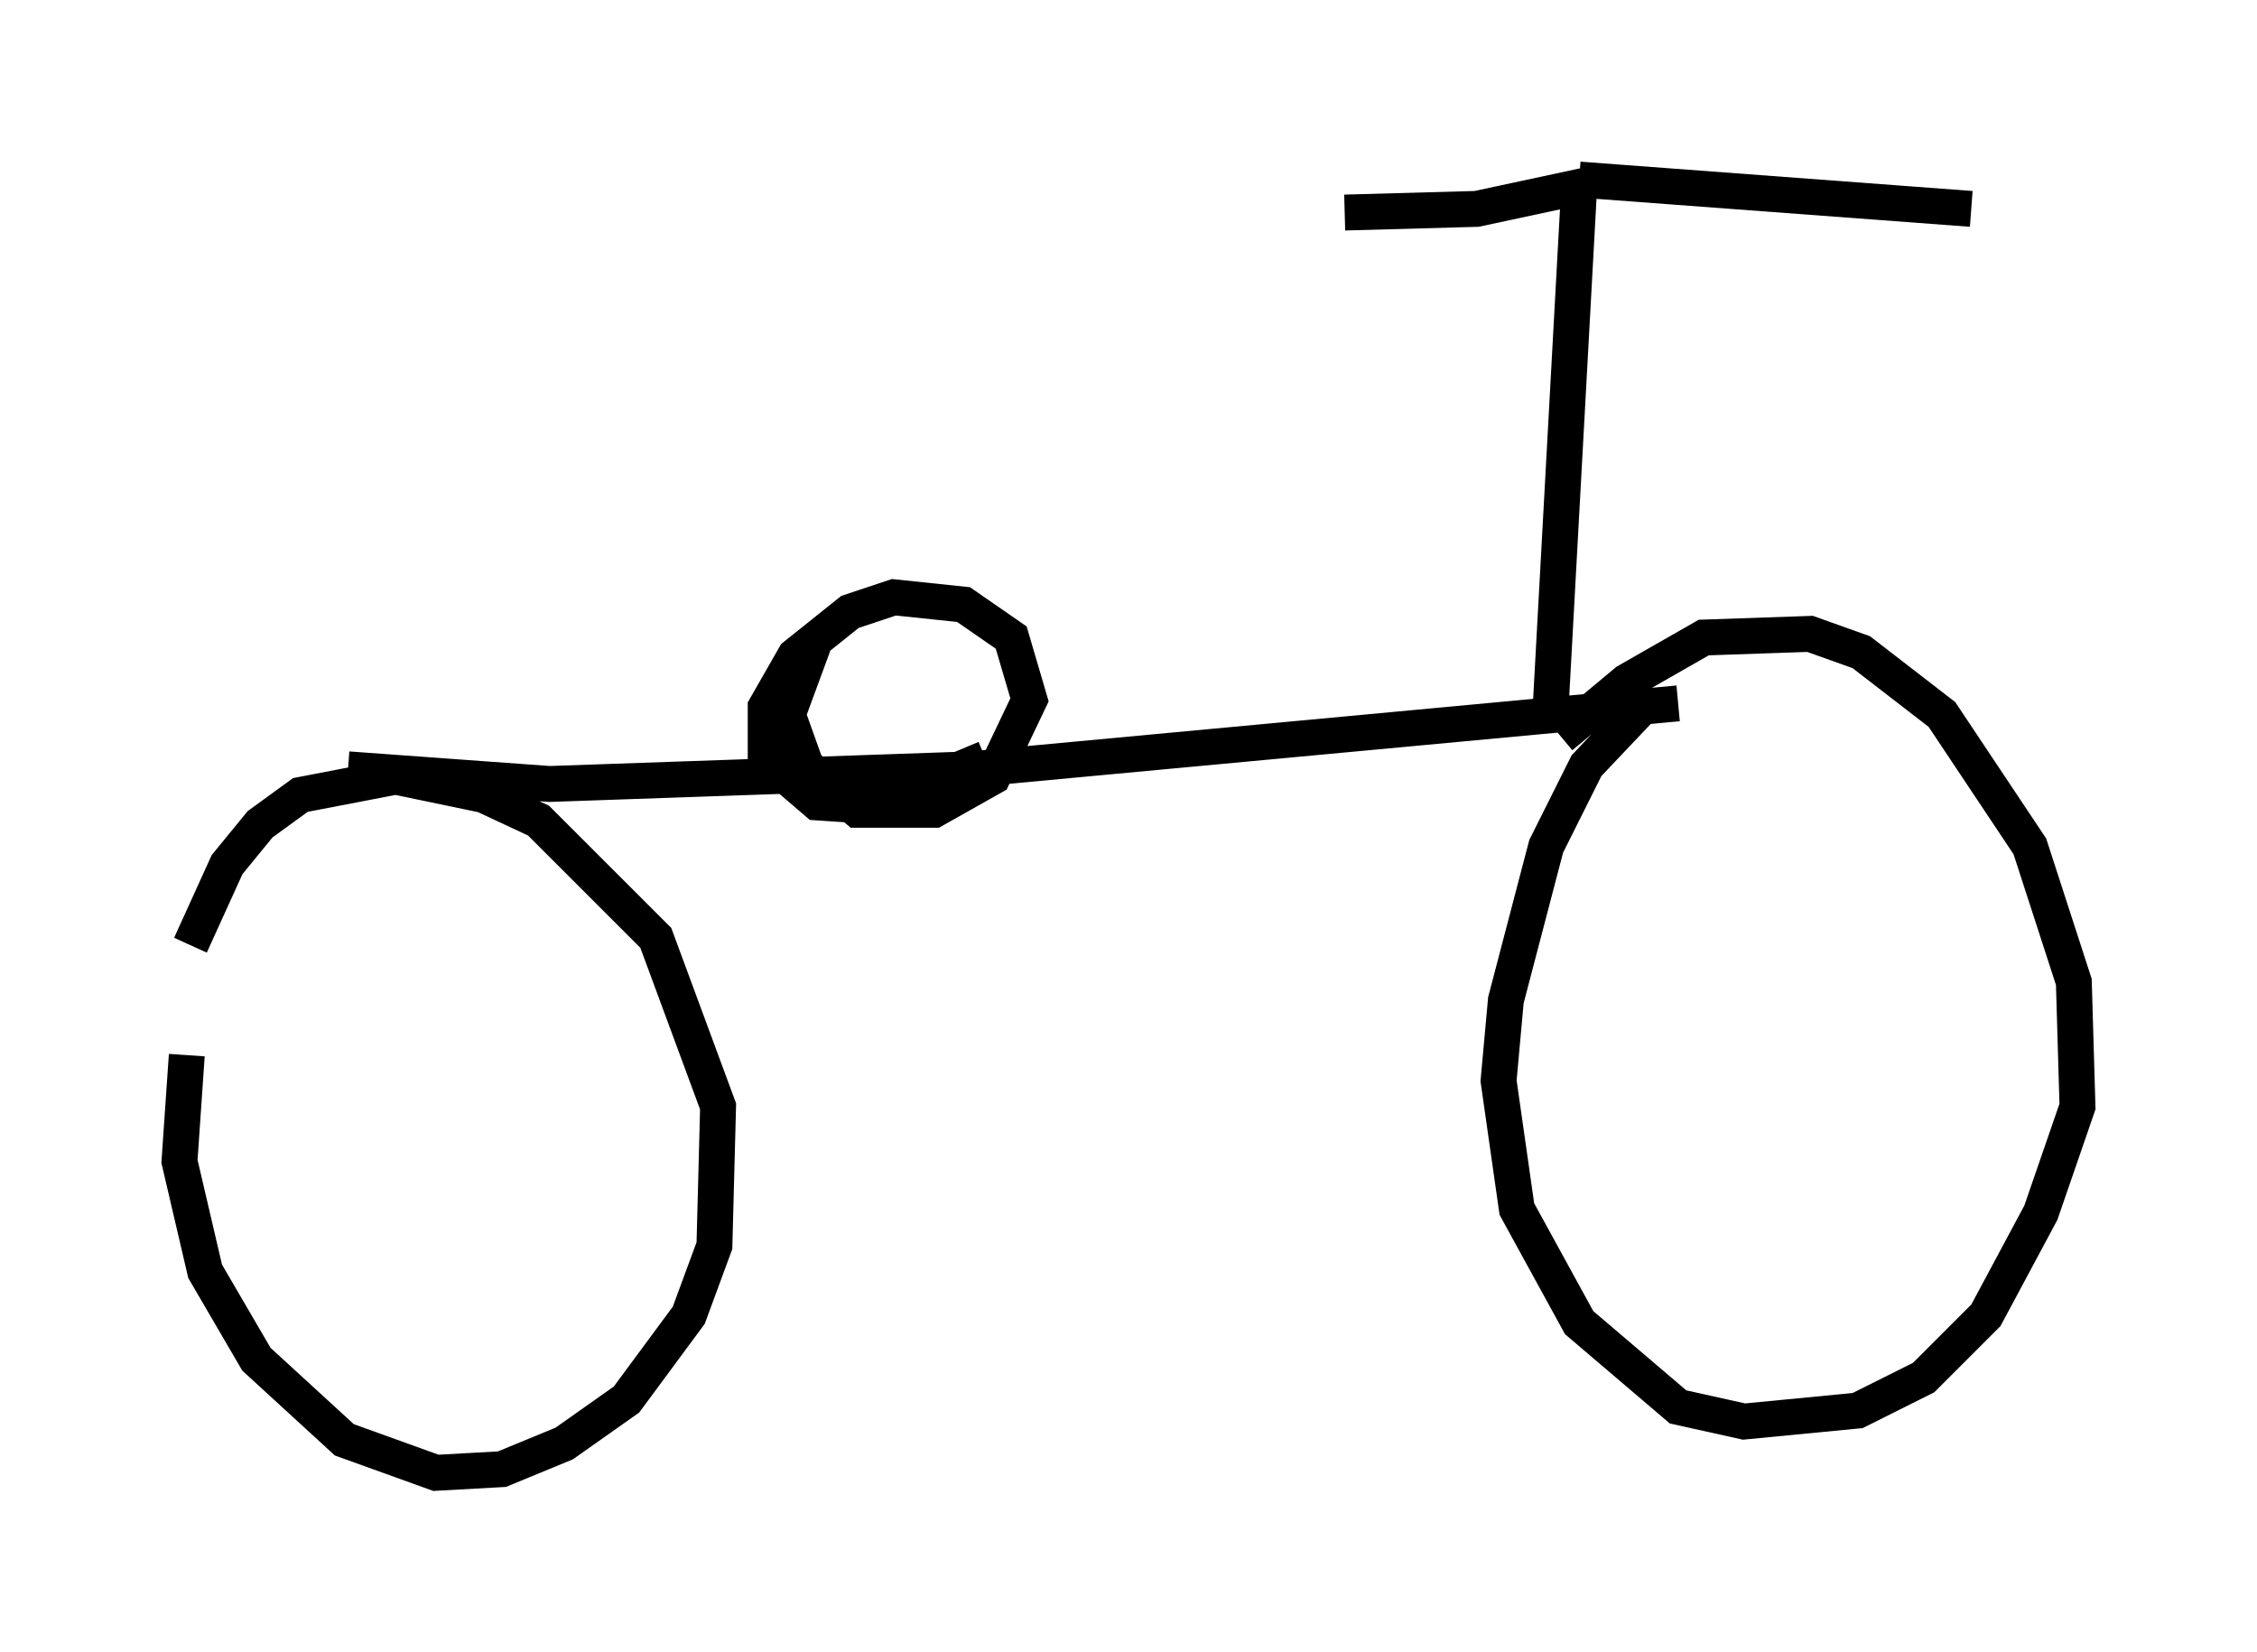 <?xml version="1.0" encoding="utf-8" ?>
<svg baseProfile="full" height="46.036" version="1.1" width="62.88" xmlns="http://www.w3.org/2000/svg" xmlns:ev="http://www.w3.org/2001/xml-events" xmlns:xlink="http://www.w3.org/1999/xlink"><defs /><rect fill="white" height="46.036" width="62.88" x="0" y="0" /><path d="M7.144, 25.723 m-1.94, 3.675 l-0.204, 2.96 0.715, 3.063 l1.429, 2.45 2.45, 2.246 l2.552, 0.919 1.838, -0.102 l1.735, -0.715 1.735, -1.225 l1.735, -2.348 0.715, -1.94 l0.102, -3.879 -1.735, -4.696 l-3.267, -3.267 -1.531, -0.715 l-2.45, -0.51 -2.654, 0.51 l-1.123, 0.817 -0.919, 1.123 l-1.021, 2.246 m4.39, -4.9 l5.615, 0.408 11.74, -0.408 l19.702, -1.838 m-0.715, -0.204 l-1.838, 1.94 -1.123, 2.246 l-1.123, 4.288 -0.204, 2.246 l0.51, 3.573 1.735, 3.165 l2.756, 2.348 1.838, 0.408 l3.165, -0.306 1.838, -0.919 l1.735, -1.735 1.531, -2.858 l1.021, -2.96 -0.102, -3.471 l-1.225, -3.777 -2.45, -3.675 l-2.246, -1.735 -1.429, -0.51 l-2.96, 0.102 -2.144, 1.225 l-1.838, 1.531 m-0.306, -0.408 l0.817, -14.904 -2.858, 0.613 l-3.675, 0.102 m6.533, -0.919 l10.923, 0.817 m-32.259, 12.148 l-0.715, 1.94 0.51, 1.429 l1.429, 1.225 2.144, 0.0 l1.633, -0.919 1.021, -2.144 l-0.51, -1.735 -1.327, -0.919 l-1.94, -0.204 -1.225, 0.408 l-1.531, 1.225 -0.817, 1.429 l0.0, 1.429 1.429, 1.225 l1.531, 0.102 3.165, -1.327 " fill="none" stroke="black" stroke-width="1" /></svg>